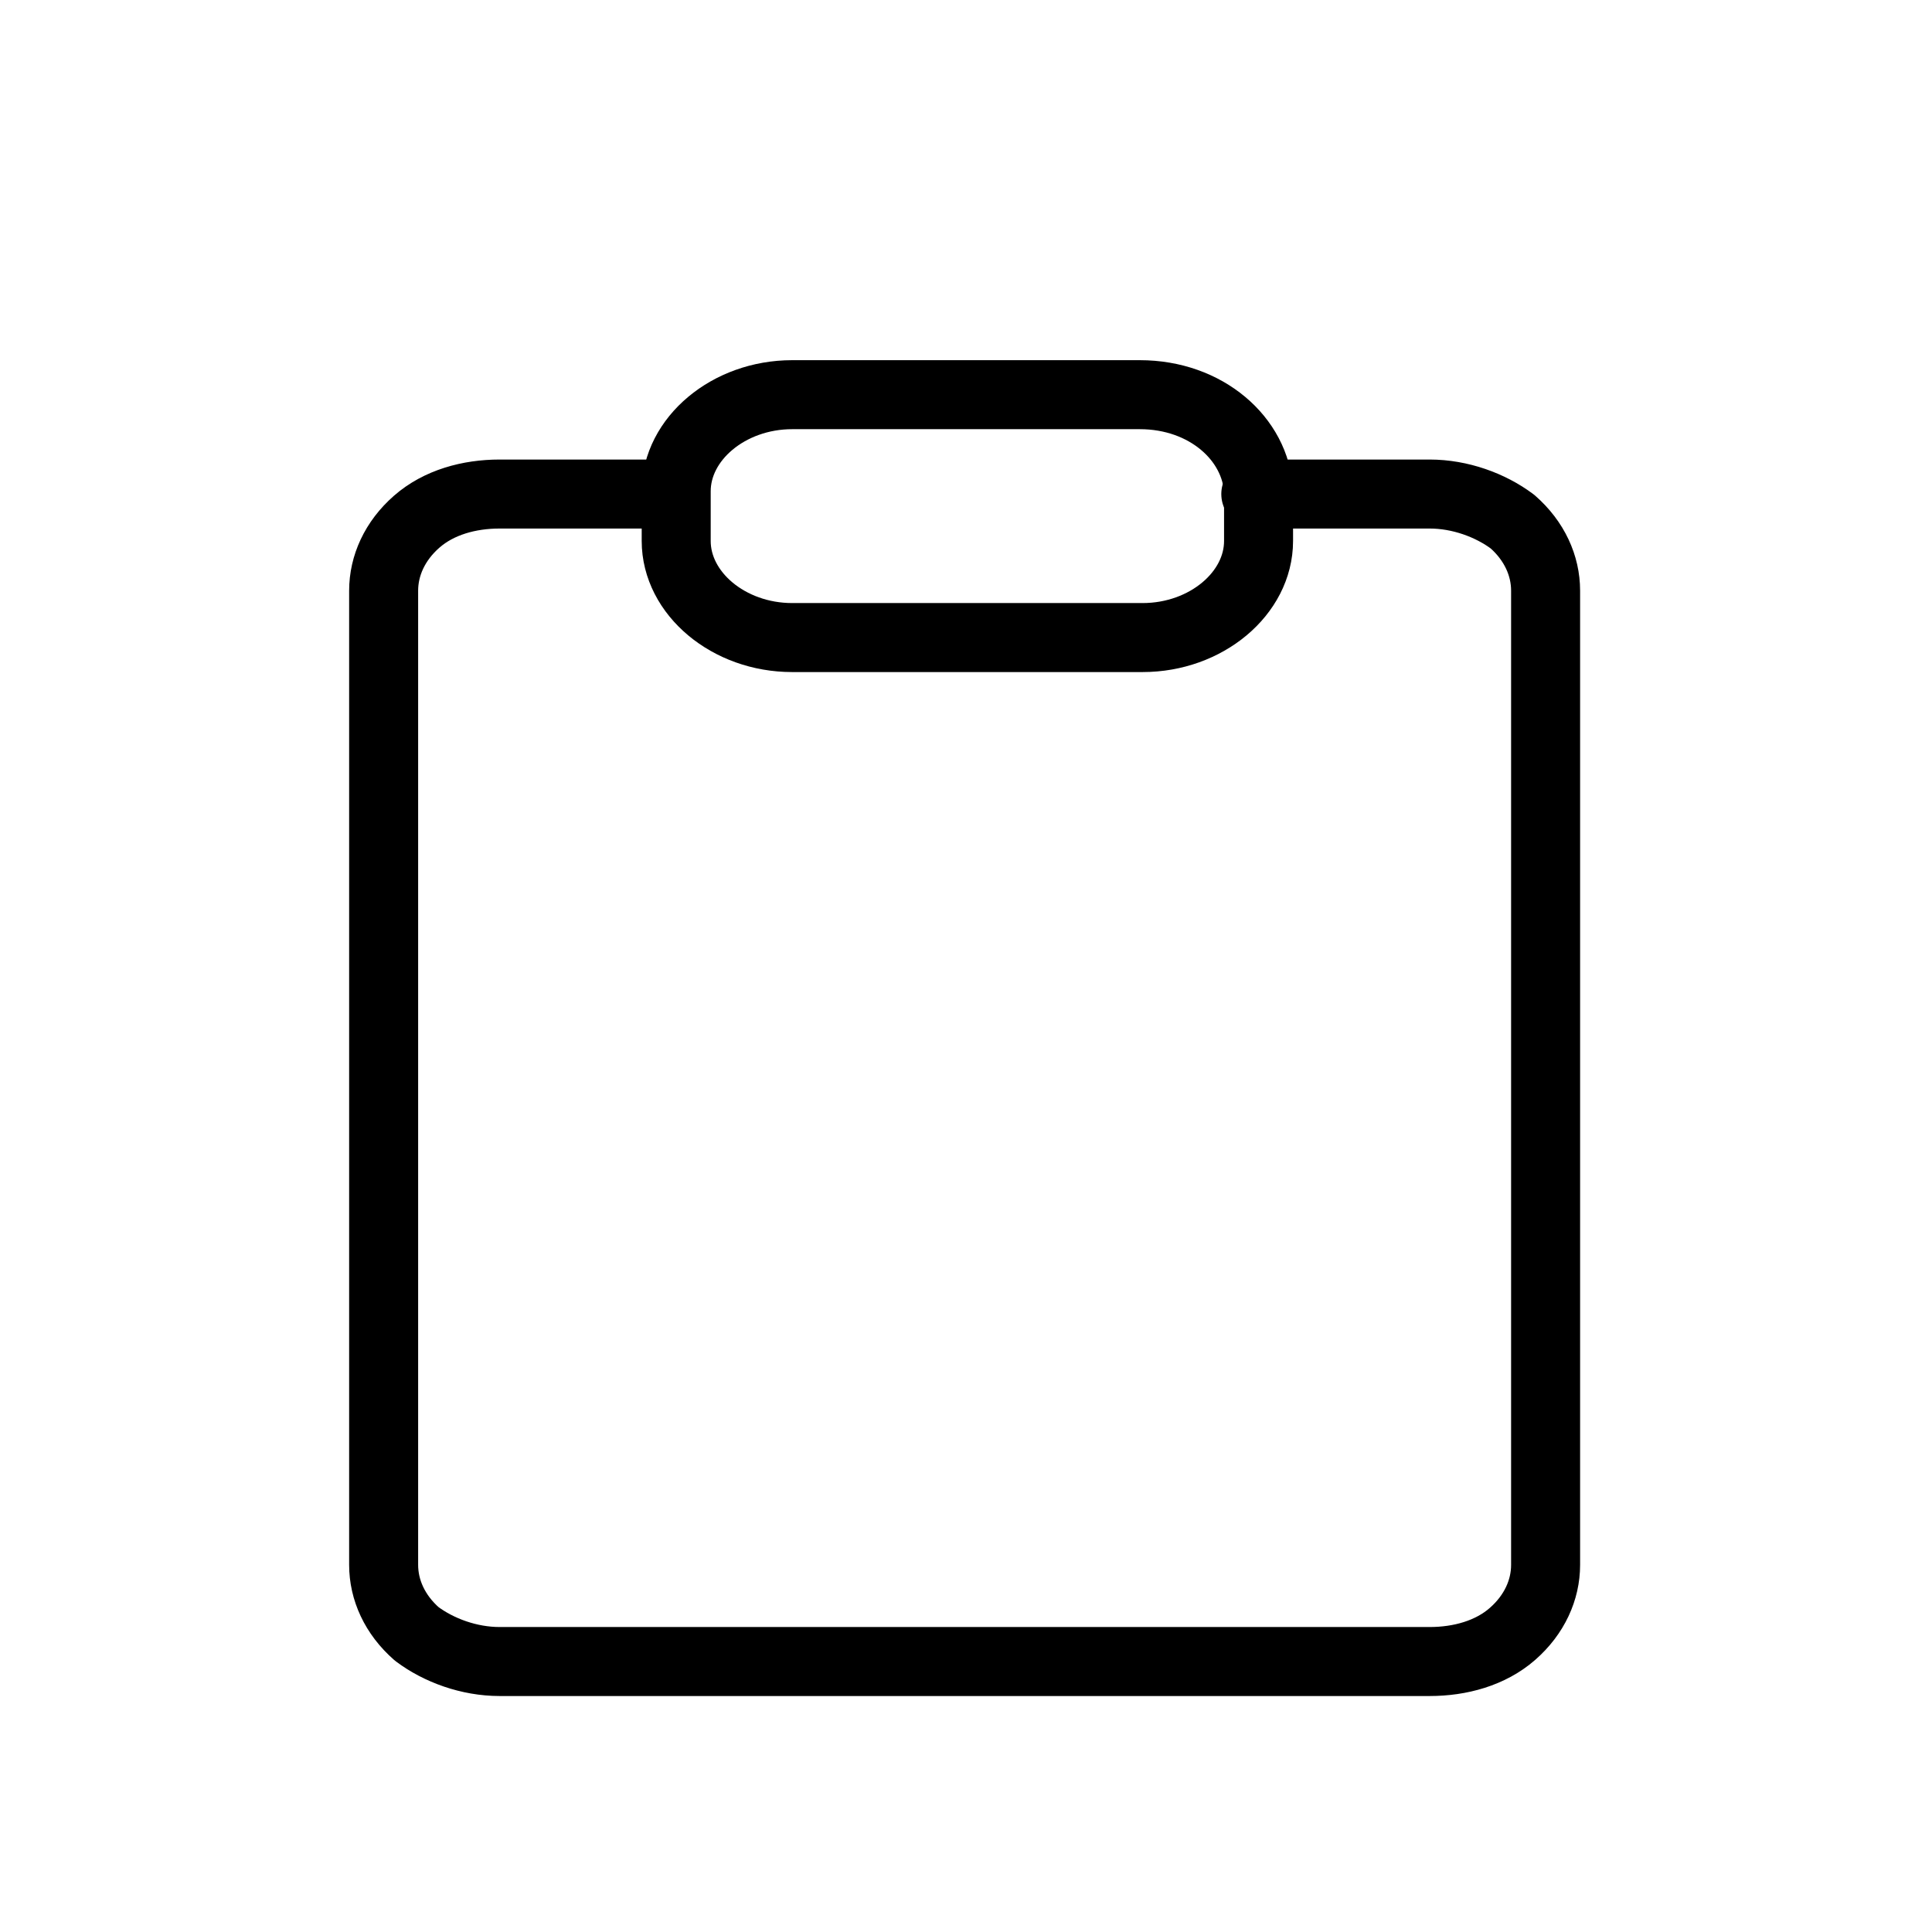 <?xml version="1.0" encoding="utf-8"?>
<!-- Generator: Adobe Illustrator 23.0.3, SVG Export Plug-In . SVG Version: 6.00 Build 0)  -->
<svg version="1.1" id="Layer_1" xmlns="http://www.w3.org/2000/svg" xmlns:xlink="http://www.w3.org/1999/xlink" x="0px" y="0px"
	 viewBox="0 0 70 70" style="enable-background:new 0 0 70 70;" xml:space="preserve">
<style type="text/css">
	.st0{fill:none;stroke:#000000;stroke-width:2.5;stroke-linecap:round;stroke-linejoin:round;}
</style>
<path class="st0" d="M45.5,17.9h6.3c1.1,0,2.2,0.4,3,1c0.8,0.7,1.2,1.6,1.2,2.5v35.3c0,0.9-0.4,1.8-1.2,2.5c-0.8,0.7-1.9,1-3,1H18.1
	c-1.1,0-2.2-0.4-3-1c-0.8-0.7-1.2-1.6-1.2-2.5V21.4c0-0.9,0.4-1.8,1.2-2.5c0.8-0.7,1.9-1,3-1h6.3"/>
<path class="st0" d="M41.3,14.3H28.7c-2.3,0-4.2,1.6-4.2,3.5v1.8c0,1.9,1.9,3.5,4.2,3.5h12.7c2.3,0,4.2-1.6,4.2-3.5v-1.8
	C45.5,15.9,43.7,14.3,41.3,14.3z"/>
</svg>
